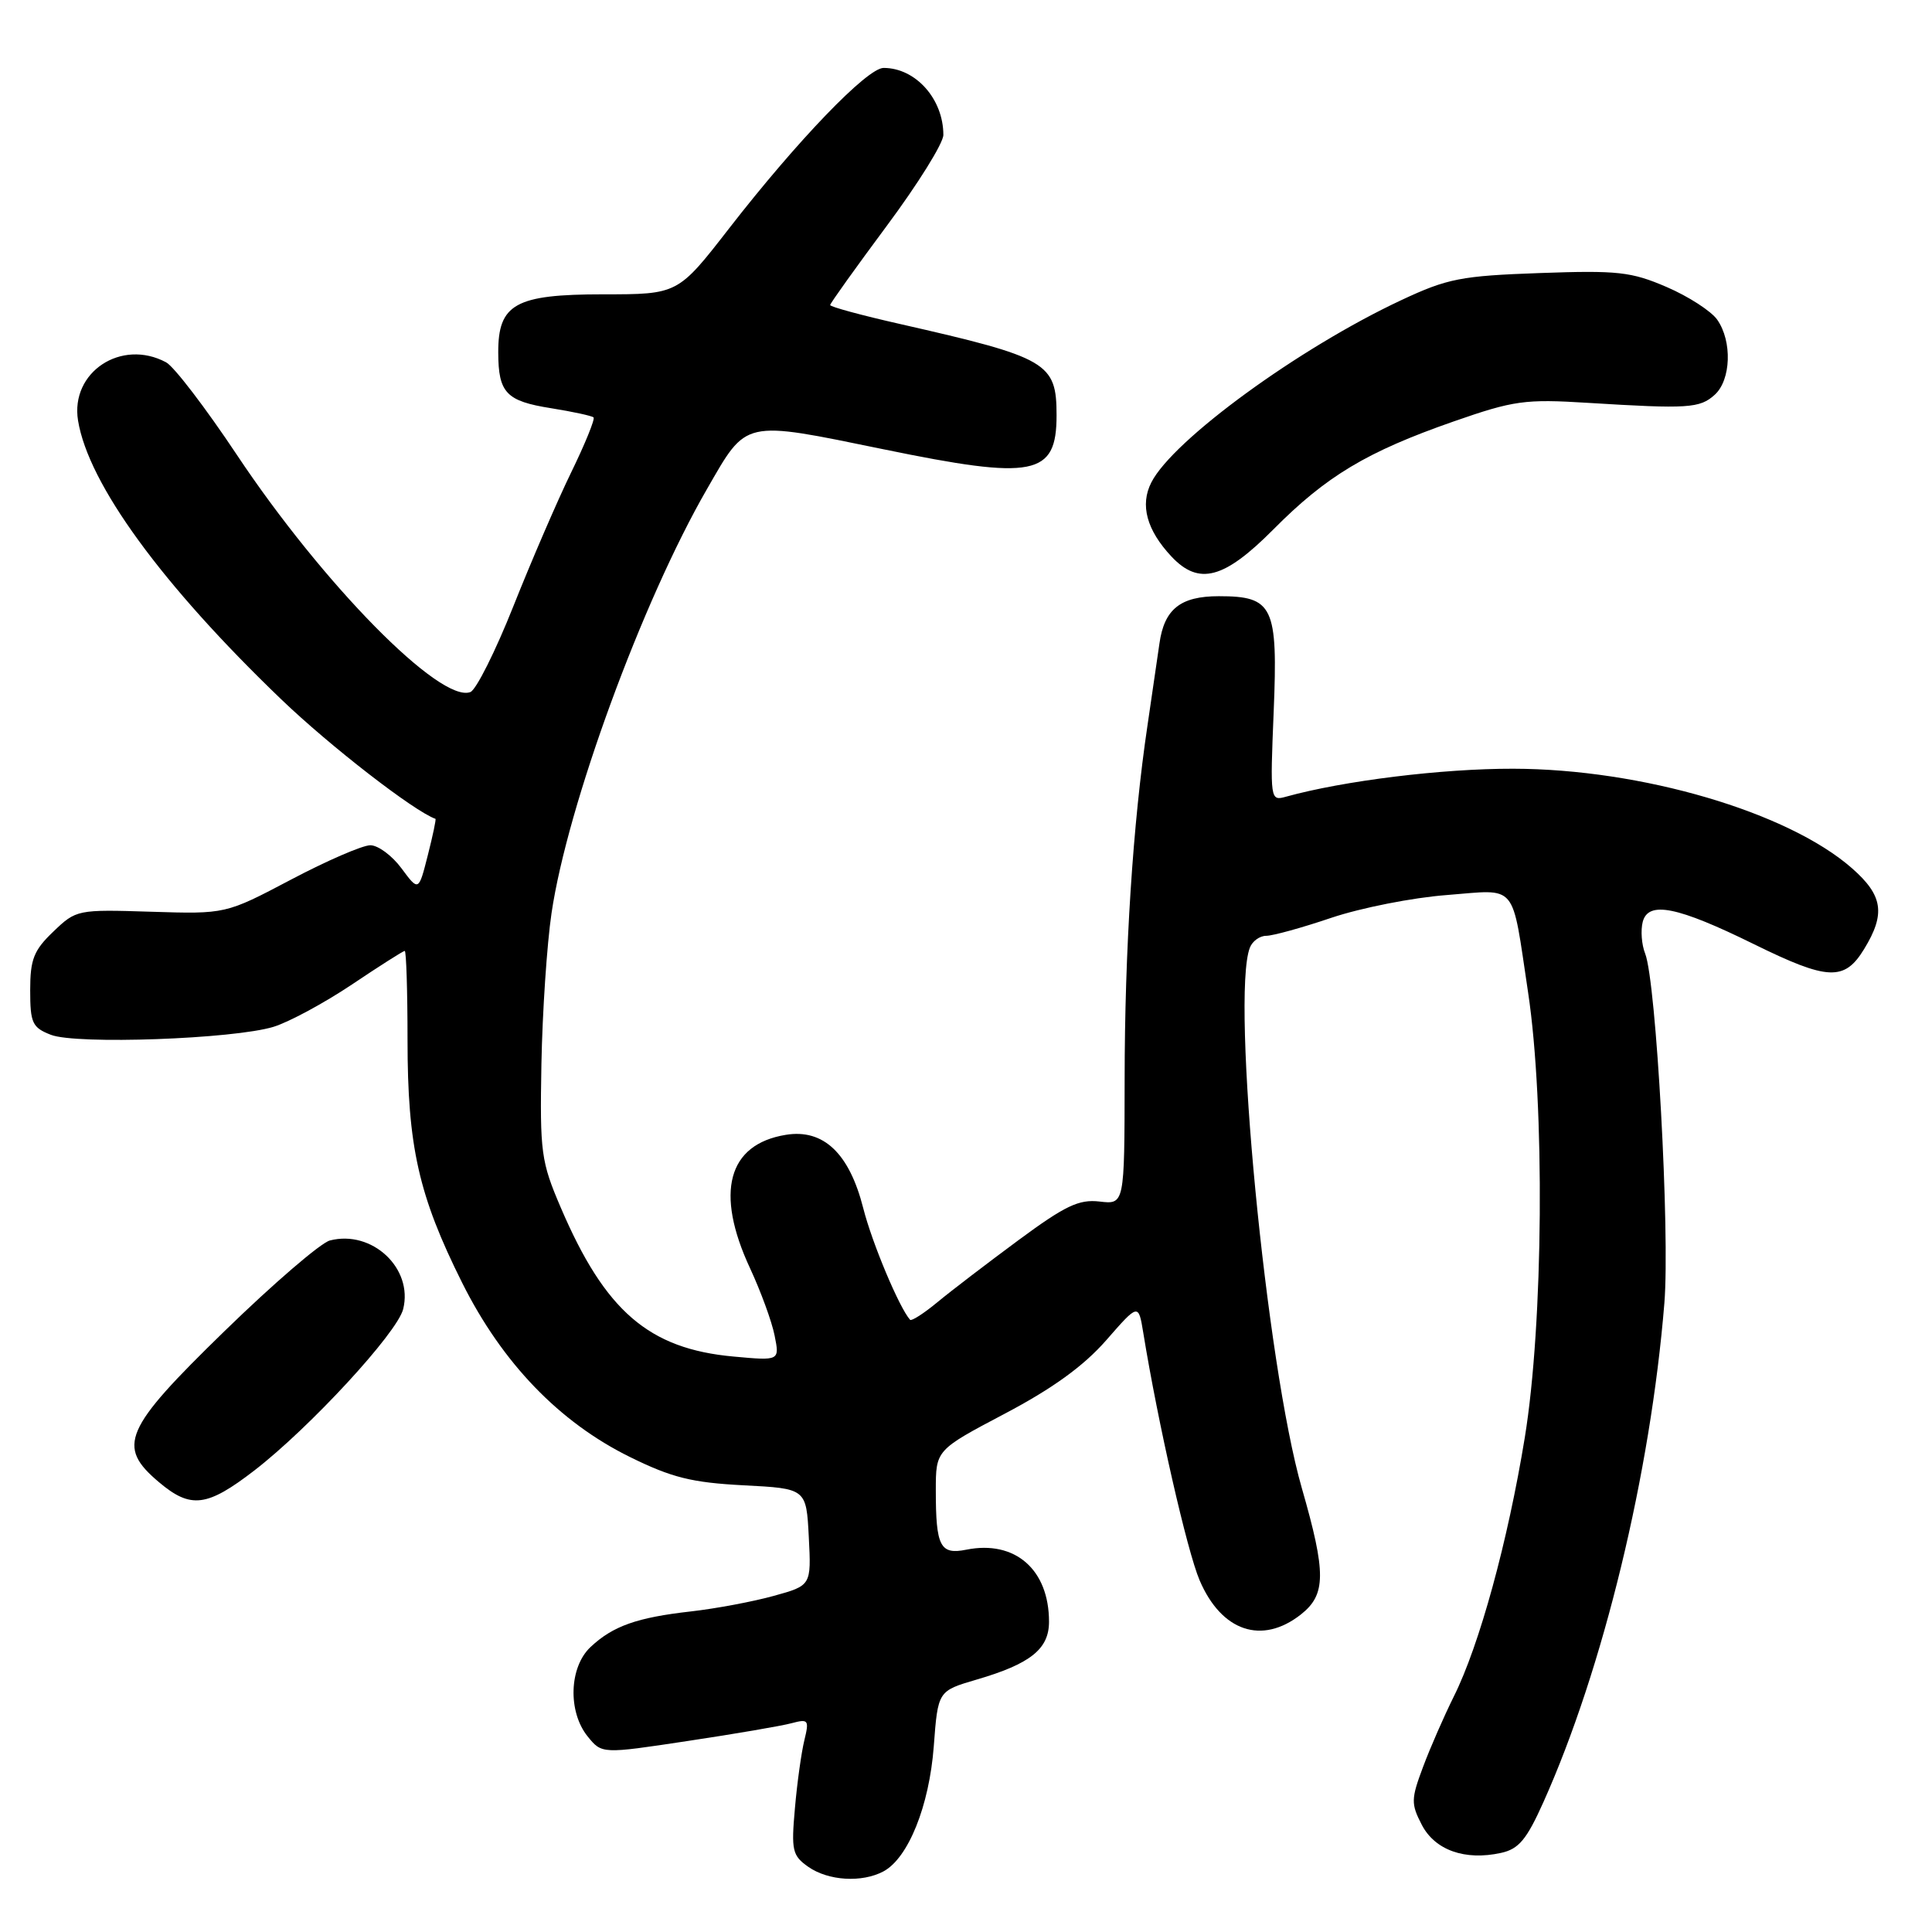 <?xml version="1.0" encoding="UTF-8" standalone="no"?>
<!DOCTYPE svg PUBLIC "-//W3C//DTD SVG 1.1//EN" "http://www.w3.org/Graphics/SVG/1.1/DTD/svg11.dtd" >
<svg xmlns="http://www.w3.org/2000/svg" xmlns:xlink="http://www.w3.org/1999/xlink" version="1.1" viewBox="0 0 256 256">
 <g >
 <path fill="currentColor"
d=" M 117.06 247.97 C 120.35 246.21 123.13 239.30 123.73 231.40 C 124.28 224.06 124.28 224.06 129.39 222.56 C 136.54 220.47 139.00 218.51 139.00 214.89 C 139.00 207.97 134.50 204.05 128.05 205.34 C 124.57 206.04 124.00 204.93 124.00 197.49 C 124.00 192.14 124.00 192.14 133.14 187.32 C 139.48 183.98 143.59 181.00 146.57 177.60 C 150.85 172.70 150.85 172.70 151.49 176.60 C 153.43 188.54 157.30 205.54 158.96 209.41 C 161.86 216.18 167.21 217.98 172.37 213.93 C 175.72 211.29 175.74 208.45 172.50 197.19 C 167.78 180.78 163.10 132.12 165.61 125.58 C 165.94 124.71 166.92 124.00 167.78 124.00 C 168.64 124.00 172.53 122.93 176.42 121.61 C 180.32 120.30 187.18 118.94 191.68 118.60 C 201.21 117.86 200.25 116.71 202.48 131.50 C 204.72 146.37 204.51 175.40 202.04 190.50 C 199.79 204.27 196.03 218.01 192.63 224.81 C 191.35 227.39 189.51 231.58 188.56 234.13 C 186.97 238.37 186.95 239.01 188.39 241.79 C 190.14 245.16 194.11 246.57 198.89 245.52 C 201.24 245.01 202.28 243.76 204.49 238.84 C 212.42 221.17 218.71 195.24 220.54 172.64 C 221.29 163.31 219.46 130.06 217.99 126.35 C 217.52 125.17 217.38 123.28 217.67 122.15 C 218.41 119.34 222.25 120.11 232.41 125.11 C 242.21 129.93 244.40 130.03 247.01 125.75 C 249.87 121.07 249.50 118.65 245.40 115.05 C 236.92 107.60 217.49 101.89 200.50 101.86 C 191.09 101.84 178.04 103.45 170.39 105.57 C 168.31 106.15 168.29 105.99 168.77 94.28 C 169.34 80.33 168.71 79.00 161.50 79.00 C 156.41 79.00 154.27 80.71 153.63 85.28 C 153.38 87.05 152.67 91.92 152.05 96.11 C 150.11 109.16 149.03 125.85 149.02 143.05 C 149.00 159.60 149.00 159.60 145.70 159.21 C 142.96 158.89 141.14 159.76 134.95 164.33 C 130.85 167.36 126.02 171.05 124.21 172.55 C 122.41 174.04 120.77 175.09 120.59 174.88 C 119.16 173.28 115.56 164.72 114.39 160.11 C 112.54 152.81 109.11 149.56 104.13 150.37 C 96.43 151.62 94.71 158.01 99.39 168.06 C 100.81 171.12 102.28 175.13 102.64 176.97 C 103.31 180.31 103.31 180.31 97.20 179.75 C 85.97 178.73 80.18 173.74 74.30 160.00 C 71.69 153.91 71.53 152.71 71.74 141.00 C 71.87 134.12 72.47 125.12 73.08 121.00 C 75.18 106.74 85.10 79.67 93.67 64.82 C 99.02 55.53 98.33 55.69 117.11 59.54 C 137.04 63.64 140.00 63.06 140.00 55.03 C 140.00 48.05 138.84 47.38 119.25 42.93 C 114.16 41.78 110.00 40.65 110.00 40.42 C 110.00 40.20 113.38 35.48 117.50 29.93 C 121.62 24.39 125.00 18.97 125.00 17.88 C 125.00 13.12 121.33 9.00 117.08 9.00 C 114.91 9.00 105.66 18.61 96.62 30.25 C 89.83 39.00 89.83 39.00 79.92 39.00 C 68.28 39.00 65.99 40.28 66.02 46.75 C 66.04 52.06 67.08 53.15 73.02 54.09 C 75.90 54.55 78.43 55.10 78.65 55.31 C 78.86 55.53 77.53 58.81 75.68 62.60 C 73.83 66.40 70.39 74.38 68.02 80.34 C 65.65 86.30 63.09 91.41 62.33 91.70 C 58.36 93.23 42.81 77.42 31.38 60.26 C 27.26 54.07 23.05 48.56 22.01 48.01 C 16.08 44.83 9.30 49.31 10.34 55.72 C 11.71 64.12 21.43 77.46 37.27 92.67 C 43.74 98.88 54.87 107.50 57.70 108.50 C 57.81 108.54 57.35 110.72 56.68 113.35 C 55.47 118.12 55.47 118.12 53.20 115.06 C 51.96 113.38 50.10 112.00 49.07 112.00 C 48.04 112.00 43.30 114.05 38.55 116.56 C 29.90 121.12 29.90 121.12 20.02 120.81 C 10.26 120.50 10.09 120.54 7.07 123.44 C 4.47 125.92 4.00 127.12 4.00 131.21 C 4.00 135.56 4.28 136.16 6.75 137.12 C 10.13 138.43 30.93 137.68 36.24 136.06 C 38.29 135.43 42.96 132.91 46.62 130.46 C 50.27 128.01 53.43 126.00 53.63 126.00 C 53.83 126.00 54.00 131.31 54.00 137.79 C 54.00 151.93 55.46 158.41 61.25 170.00 C 66.56 180.61 74.11 188.45 83.47 193.06 C 89.01 195.79 91.65 196.45 98.52 196.81 C 106.84 197.24 106.84 197.24 107.17 203.67 C 107.50 210.09 107.50 210.09 102.50 211.47 C 99.75 212.23 94.83 213.15 91.57 213.52 C 84.40 214.33 81.22 215.45 78.25 218.24 C 75.41 220.90 75.22 226.81 77.87 230.09 C 79.75 232.41 79.75 232.41 91.12 230.69 C 97.38 229.75 103.58 228.69 104.90 228.33 C 107.12 227.74 107.24 227.90 106.58 230.60 C 106.19 232.19 105.62 236.25 105.33 239.62 C 104.83 245.21 104.99 245.88 107.11 247.37 C 109.76 249.22 114.21 249.49 117.06 247.97 Z  M 33.71 194.84 C 41.04 189.18 52.63 176.62 53.42 173.47 C 54.78 168.06 49.30 162.93 43.71 164.37 C 42.49 164.69 36.21 170.09 29.75 176.38 C 16.38 189.39 15.41 191.64 21.08 196.41 C 25.28 199.95 27.43 199.68 33.71 194.84 Z  M 168.71 70.17 C 175.75 63.07 181.12 59.86 192.57 55.86 C 200.60 53.06 202.06 52.86 210.41 53.38 C 223.71 54.20 225.23 54.10 227.21 52.31 C 229.37 50.35 229.55 45.23 227.54 42.36 C 226.74 41.22 223.72 39.27 220.84 38.03 C 216.15 36.01 214.36 35.81 204.03 36.18 C 193.60 36.55 191.80 36.90 185.68 39.77 C 172.13 46.11 155.43 58.29 152.56 63.92 C 151.03 66.91 151.94 70.24 155.23 73.75 C 158.86 77.61 162.20 76.72 168.71 70.17 Z "/>
</g>
</svg>